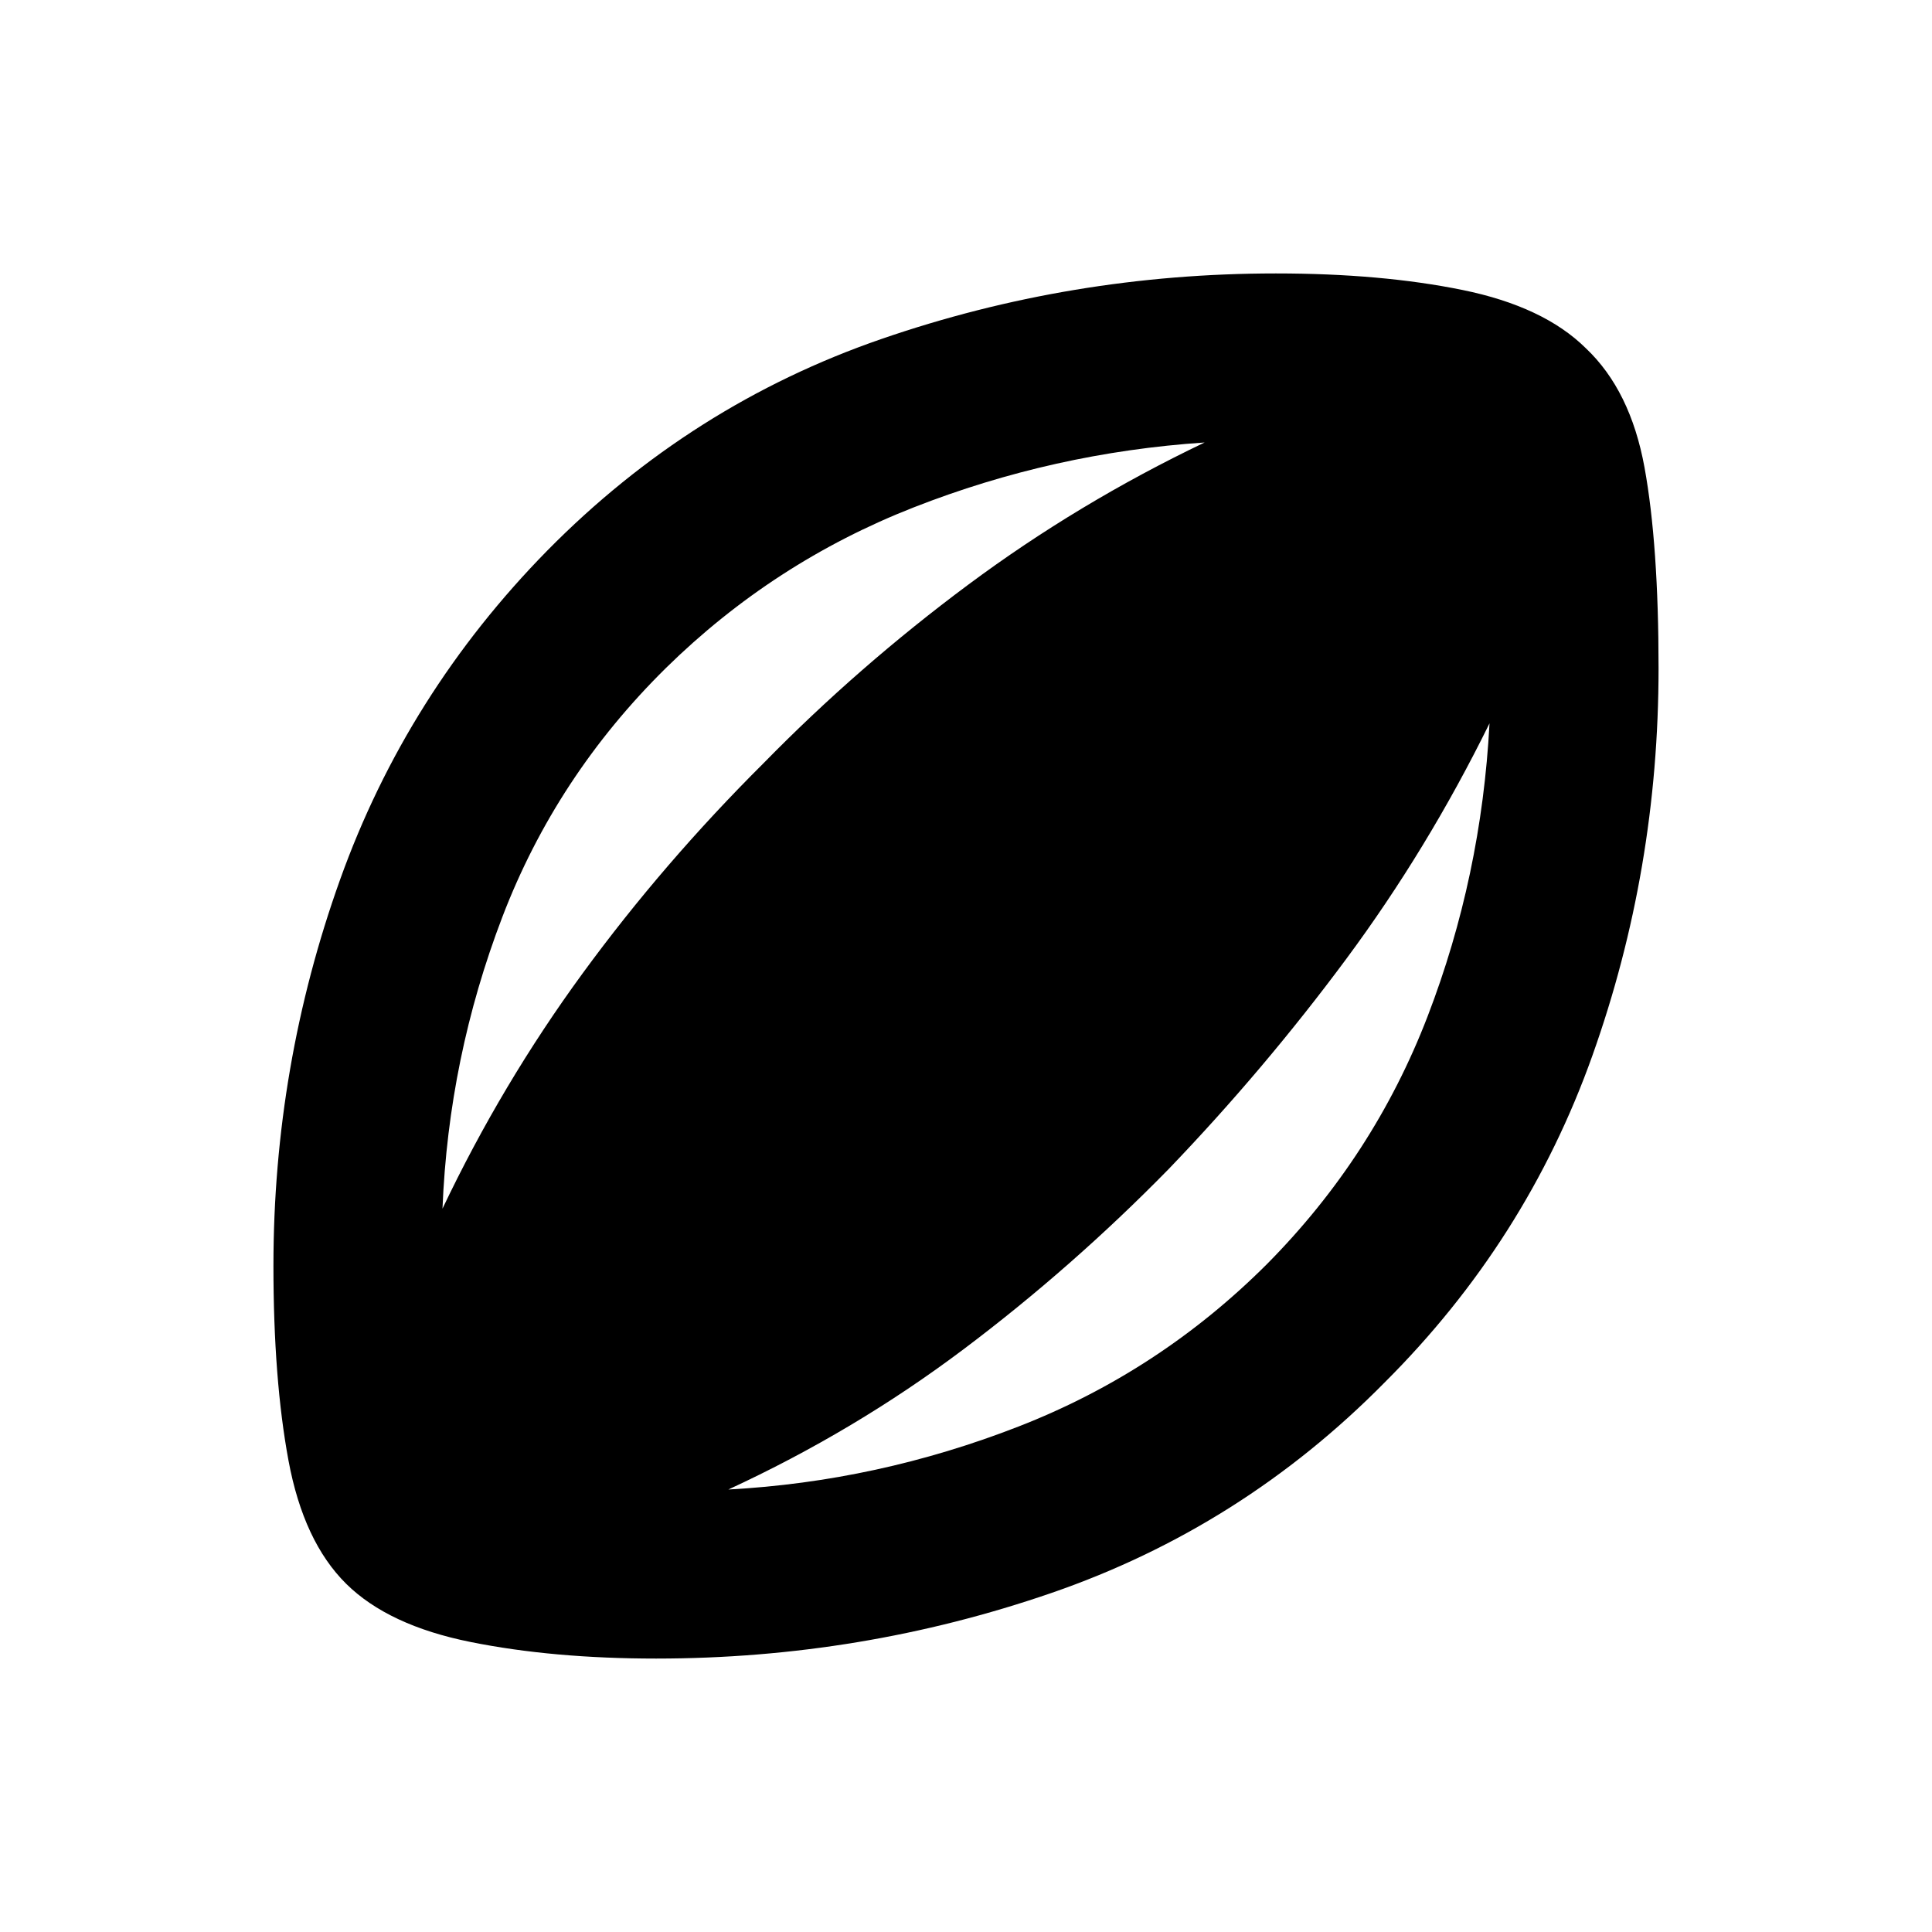 <svg xmlns="http://www.w3.org/2000/svg" height="20" viewBox="0 -960 960 960" width="20"><path d="M326-135.87q-51.2 0-92.11-8.22-40.91-8.21-61.87-28.93-21.19-20.96-28.67-61.25-7.48-40.3-7.48-96.73 0-99.43 33.1-191.87 33.1-92.43 103.05-163.63 71.44-72.43 165.87-105.03 94.44-32.6 196.11-32.6 52.43 0 92.73 8.22 40.29 8.21 61.25 28.93 22.19 20.96 29.17 59.25 6.98 38.3 6.98 99.73 0 100.15-32.86 192.47-32.86 92.31-103.29 162.51-70.96 71.95-165.51 104.55-94.56 32.6-196.47 32.6ZM219.87-359.43q29.52-62.05 69.66-116.95 40.14-54.9 89.9-104.42 47.05-48.05 101.71-88.69t117.43-70.64q-75.05 5-144.59 32.26-69.55 27.26-123.07 79.78-54.52 53.76-81.28 123.69-26.76 69.92-29.76 144.97Zm142.04 139.56q74.05-4 144.09-31.26t123.57-80.78q53.04-53.52 79.8-123.07 26.76-69.54 30.76-145.59-30.76 62.53-71.28 117.19-40.52 54.66-88.05 104.18-48.04 49.05-102.08 89.69-54.05 40.64-116.81 69.64Z"/></svg>